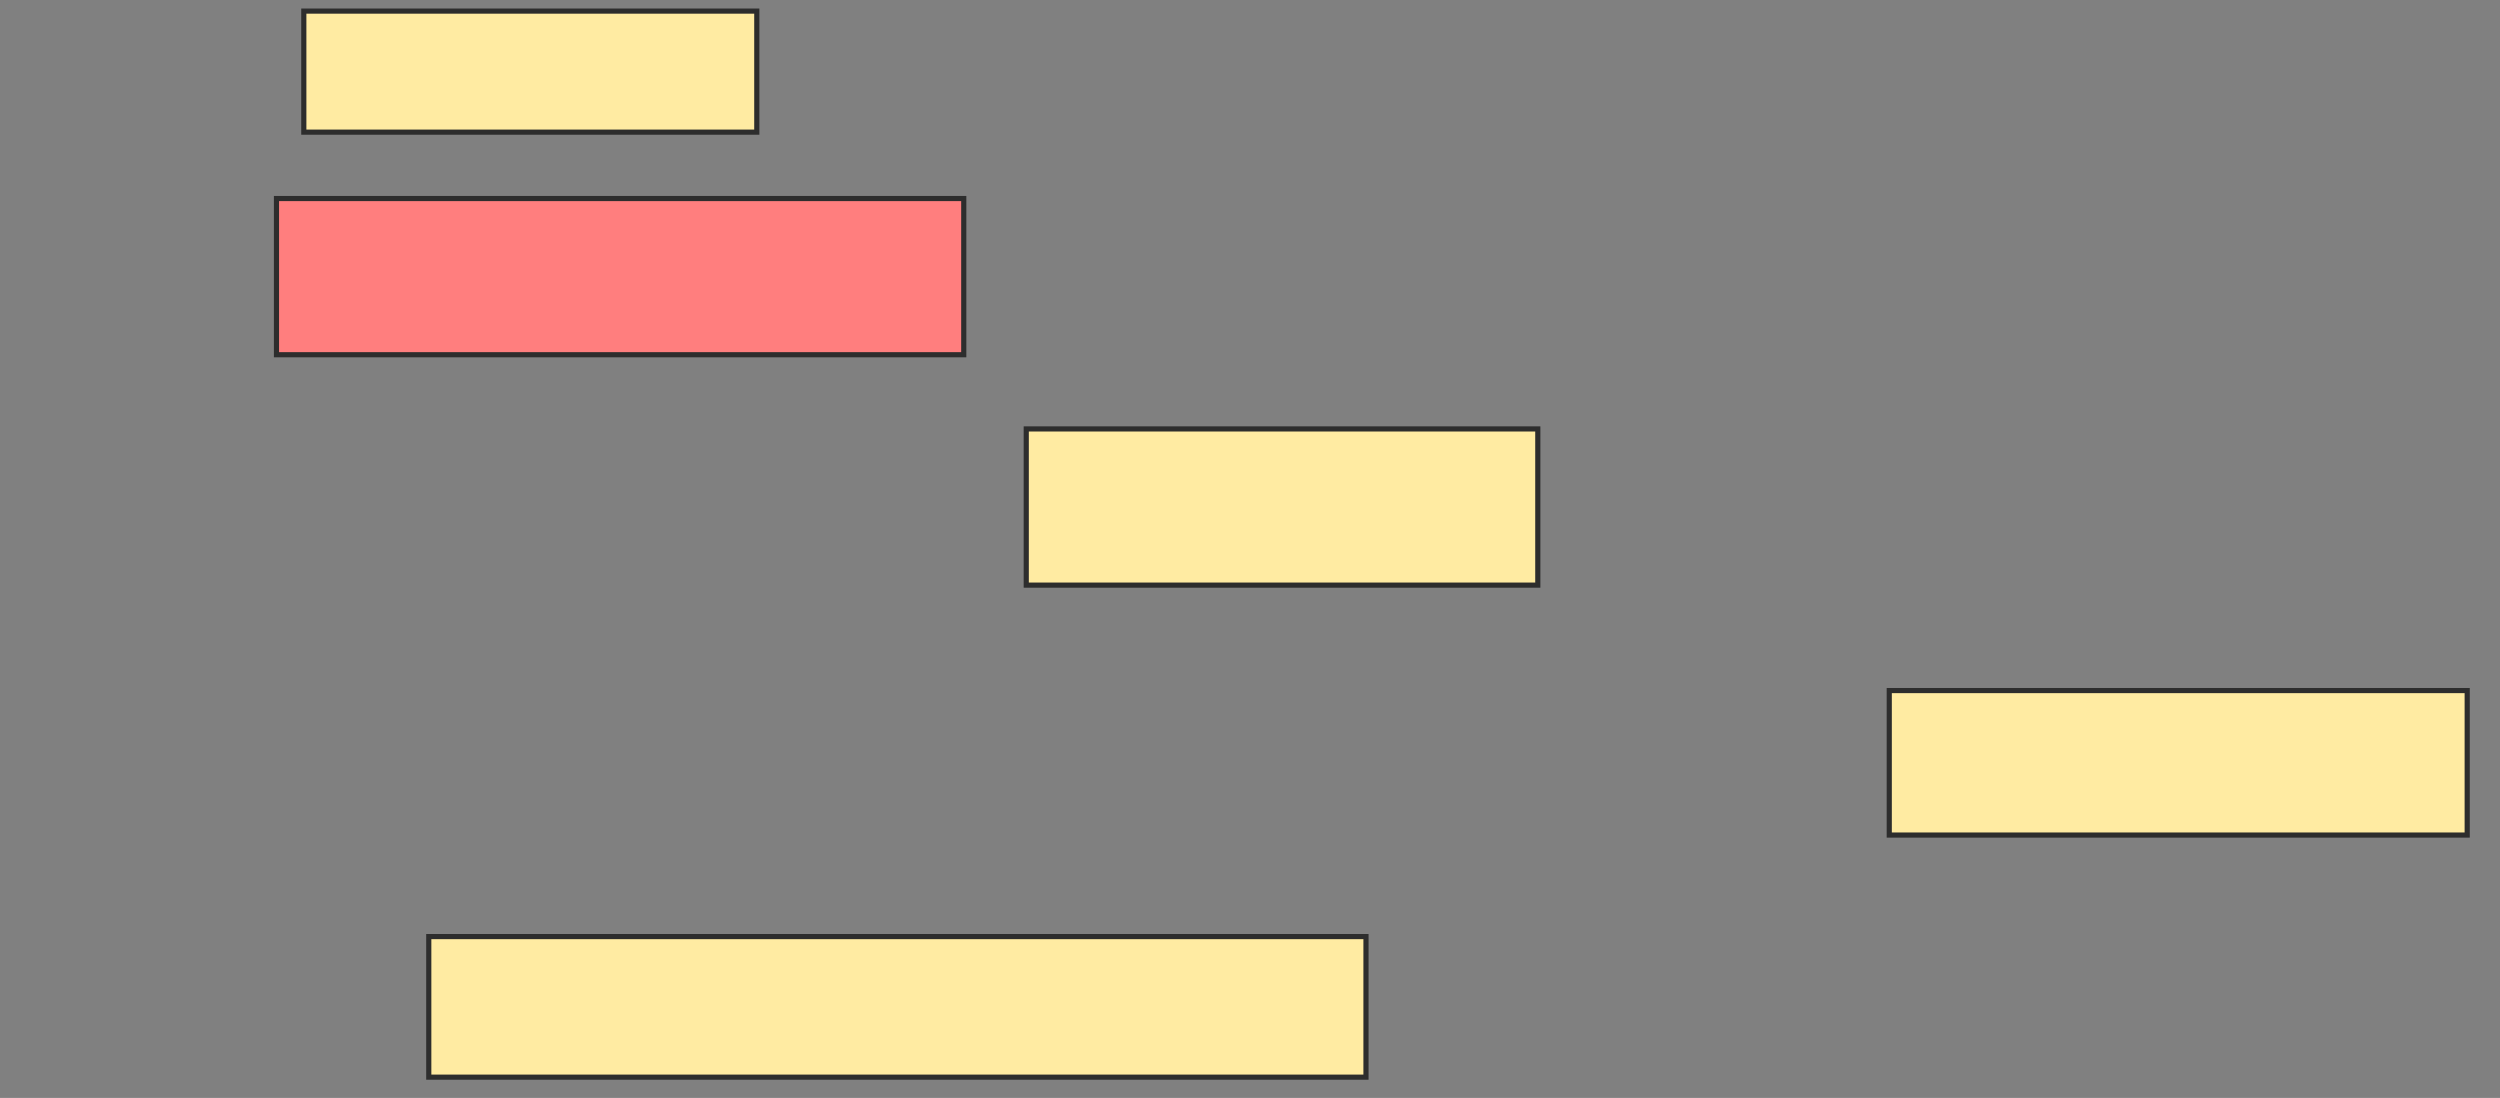 <svg height="213" width="485" xmlns="http://www.w3.org/2000/svg">
 <rect width="100%" height="100%" fill="#808080" stroke="none"/>
 <!-- Created with Image Occlusion Enhanced -->
 <g>
  <title>Labels</title>
 </g>
 <g>
  <title>Masks</title>
  <rect fill="#FFEBA2" height="23.485" id="bfae43fe77a34cdbbcd29b6fe0dce9c6-ao-1" stroke="#2D2D2D" width="87.879" x="58.939" y="2.152"/>
  <rect class="qshape" fill="#FF7E7E" height="30.303" id="bfae43fe77a34cdbbcd29b6fe0dce9c6-ao-2" stroke="#2D2D2D" width="133.333" x="53.636" y="38.515"/>
  <rect fill="#FFEBA2" height="30.303" id="bfae43fe77a34cdbbcd29b6fe0dce9c6-ao-3" stroke="#2D2D2D" width="99.242" x="199.091" y="83.212"/>
  <rect fill="#FFEBA2" height="28.03" id="bfae43fe77a34cdbbcd29b6fe0dce9c6-ao-4" stroke="#2D2D2D" width="112.121" x="366.515" y="133.97"/>
  <rect fill="#FFEBA2" height="27.273" id="bfae43fe77a34cdbbcd29b6fe0dce9c6-ao-5" stroke="#2D2D2D" width="181.818" x="83.182" y="181.697"/>
 </g>
</svg>
